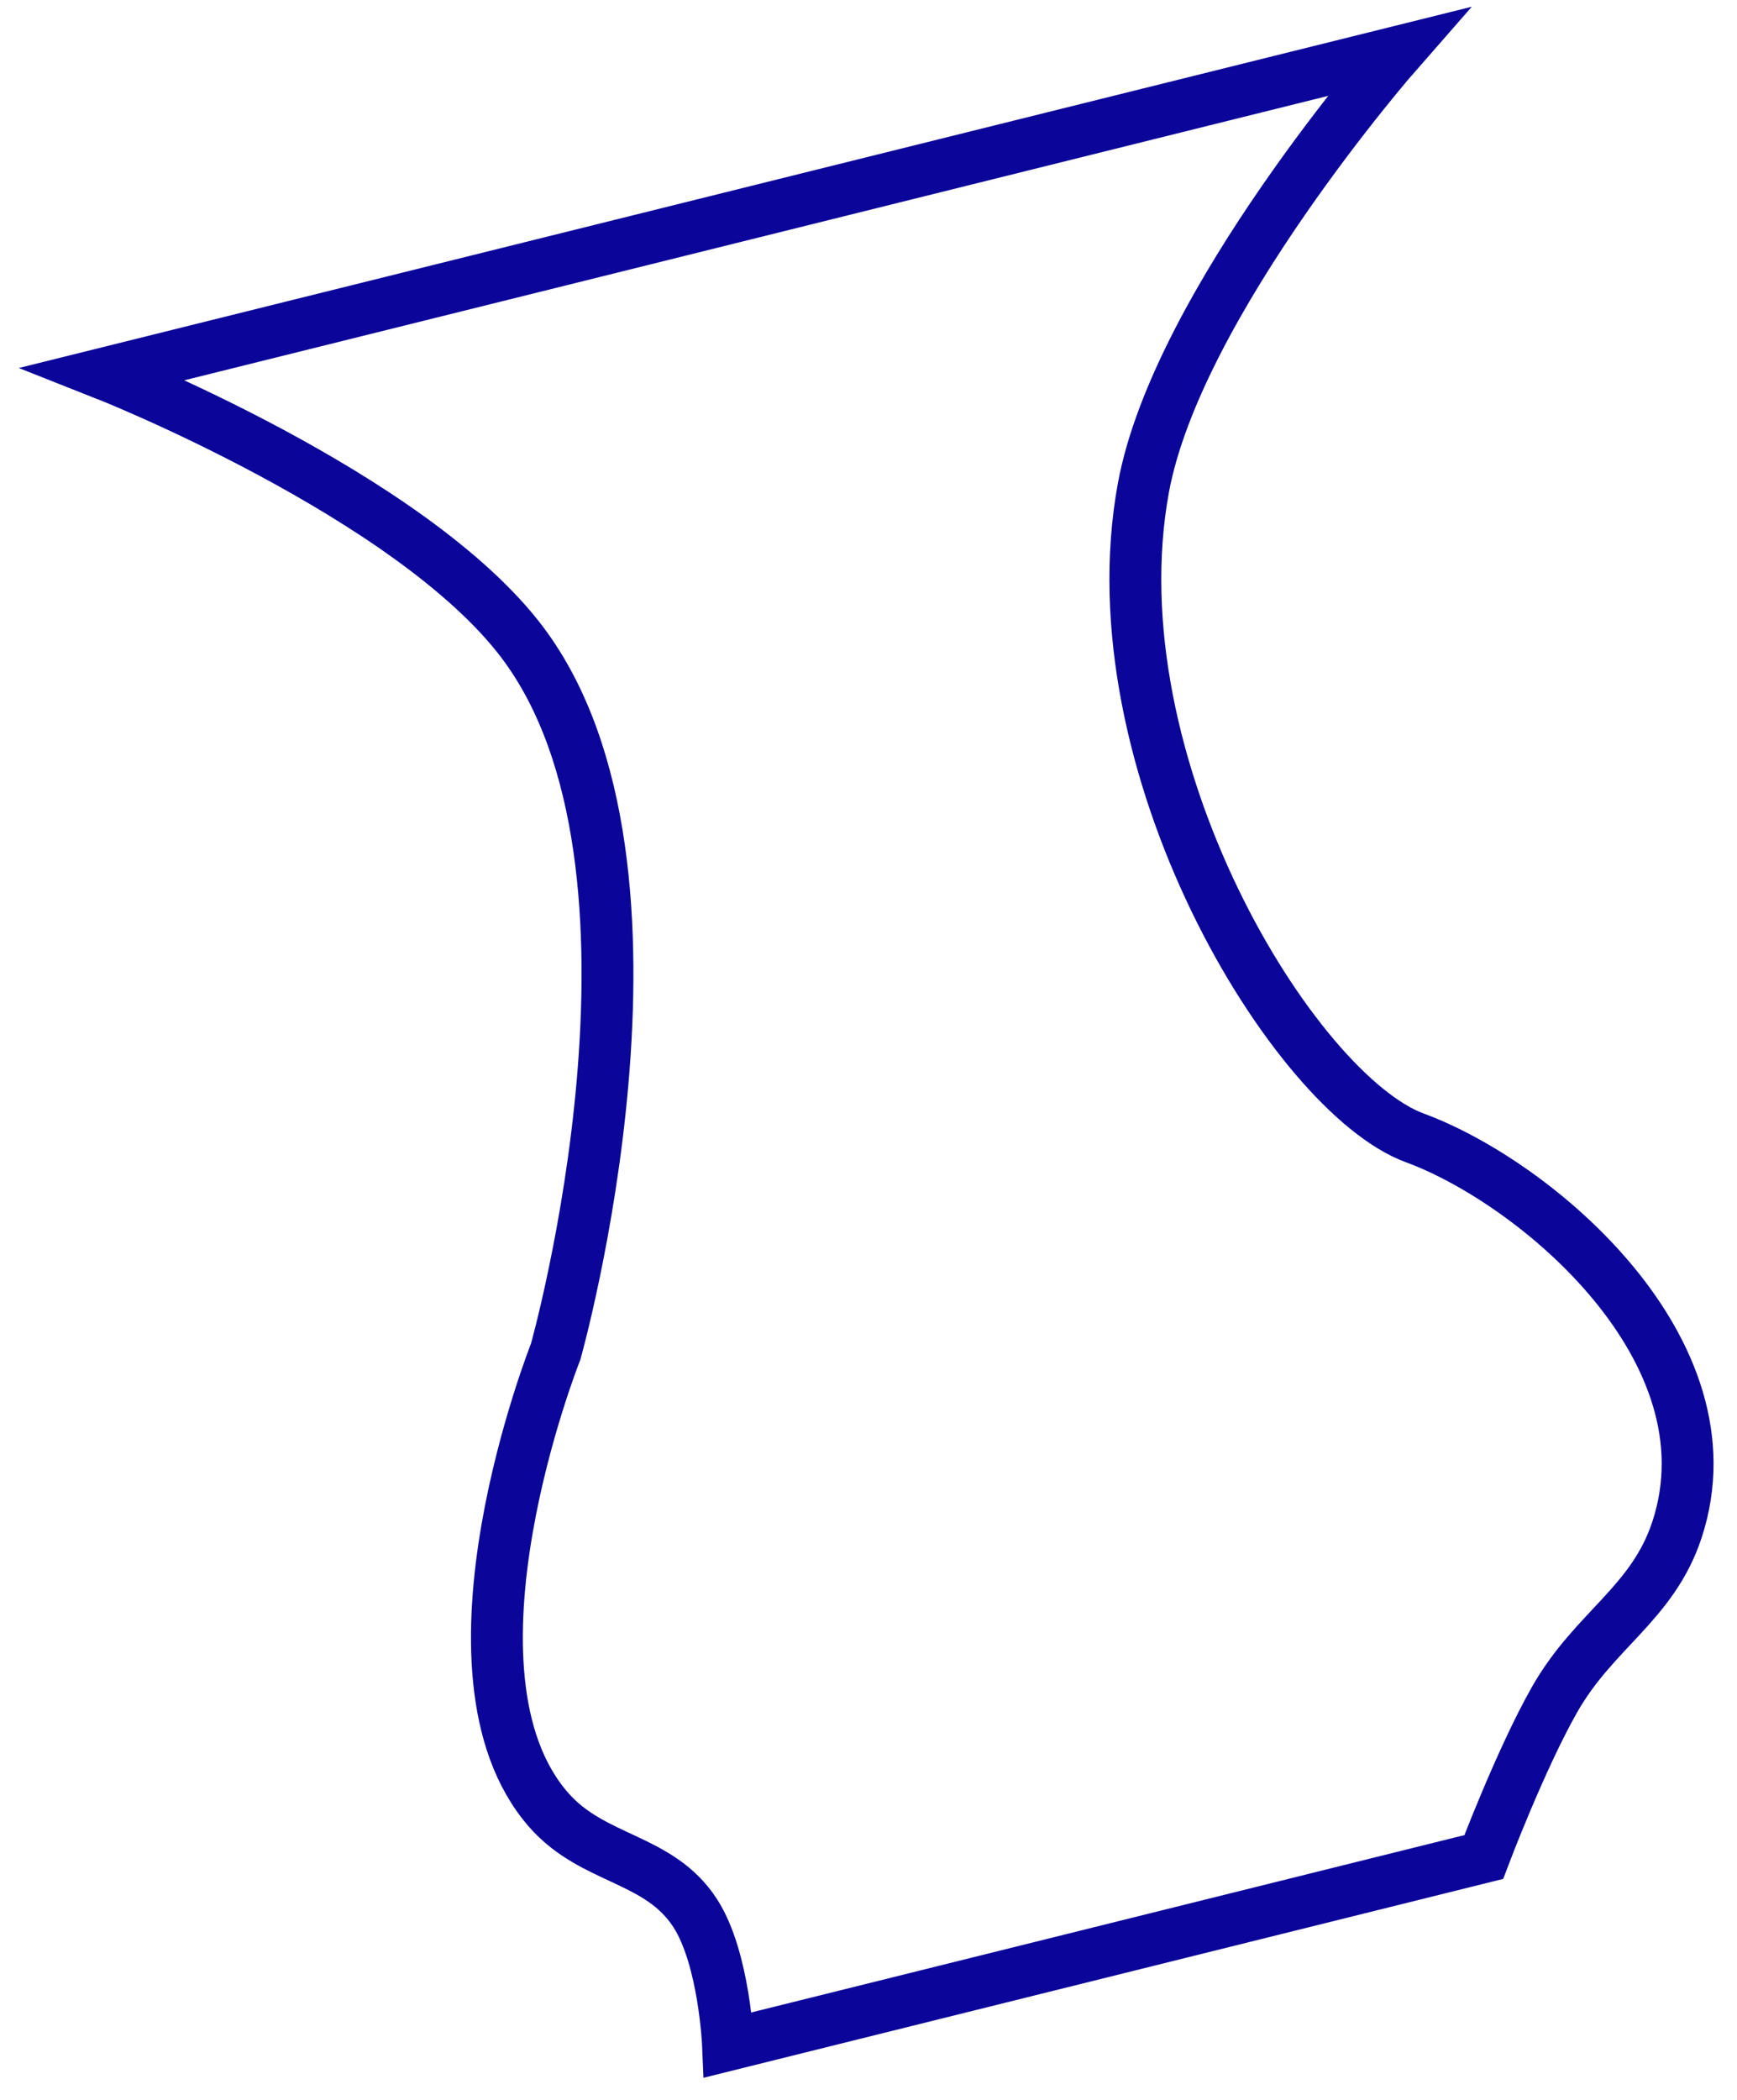 <svg width="67" height="81" viewBox="0 0 67 81" fill="none" xmlns="http://www.w3.org/2000/svg">
<path d="M44.103 18.816C45.41 11.696 53.914 2 53.914 2L4.001 14.409C4.001 14.409 15.848 19.078 20.145 24.772C26.694 33.453 21.434 52.126 21.434 52.126C21.434 52.126 16.517 64.5 21.165 69.804C22.886 71.768 25.427 71.627 26.819 73.789C27.942 75.533 28.082 78.867 28.082 78.867L57.231 71.619C57.231 71.619 58.658 67.843 59.962 65.549C61.496 62.85 63.753 61.845 64.689 58.983C66.951 52.069 59.242 45.601 54.576 43.886C49.91 42.171 42.146 29.477 44.103 18.816Z" stroke="#0B0599" stroke-width="2"/>
</svg>
